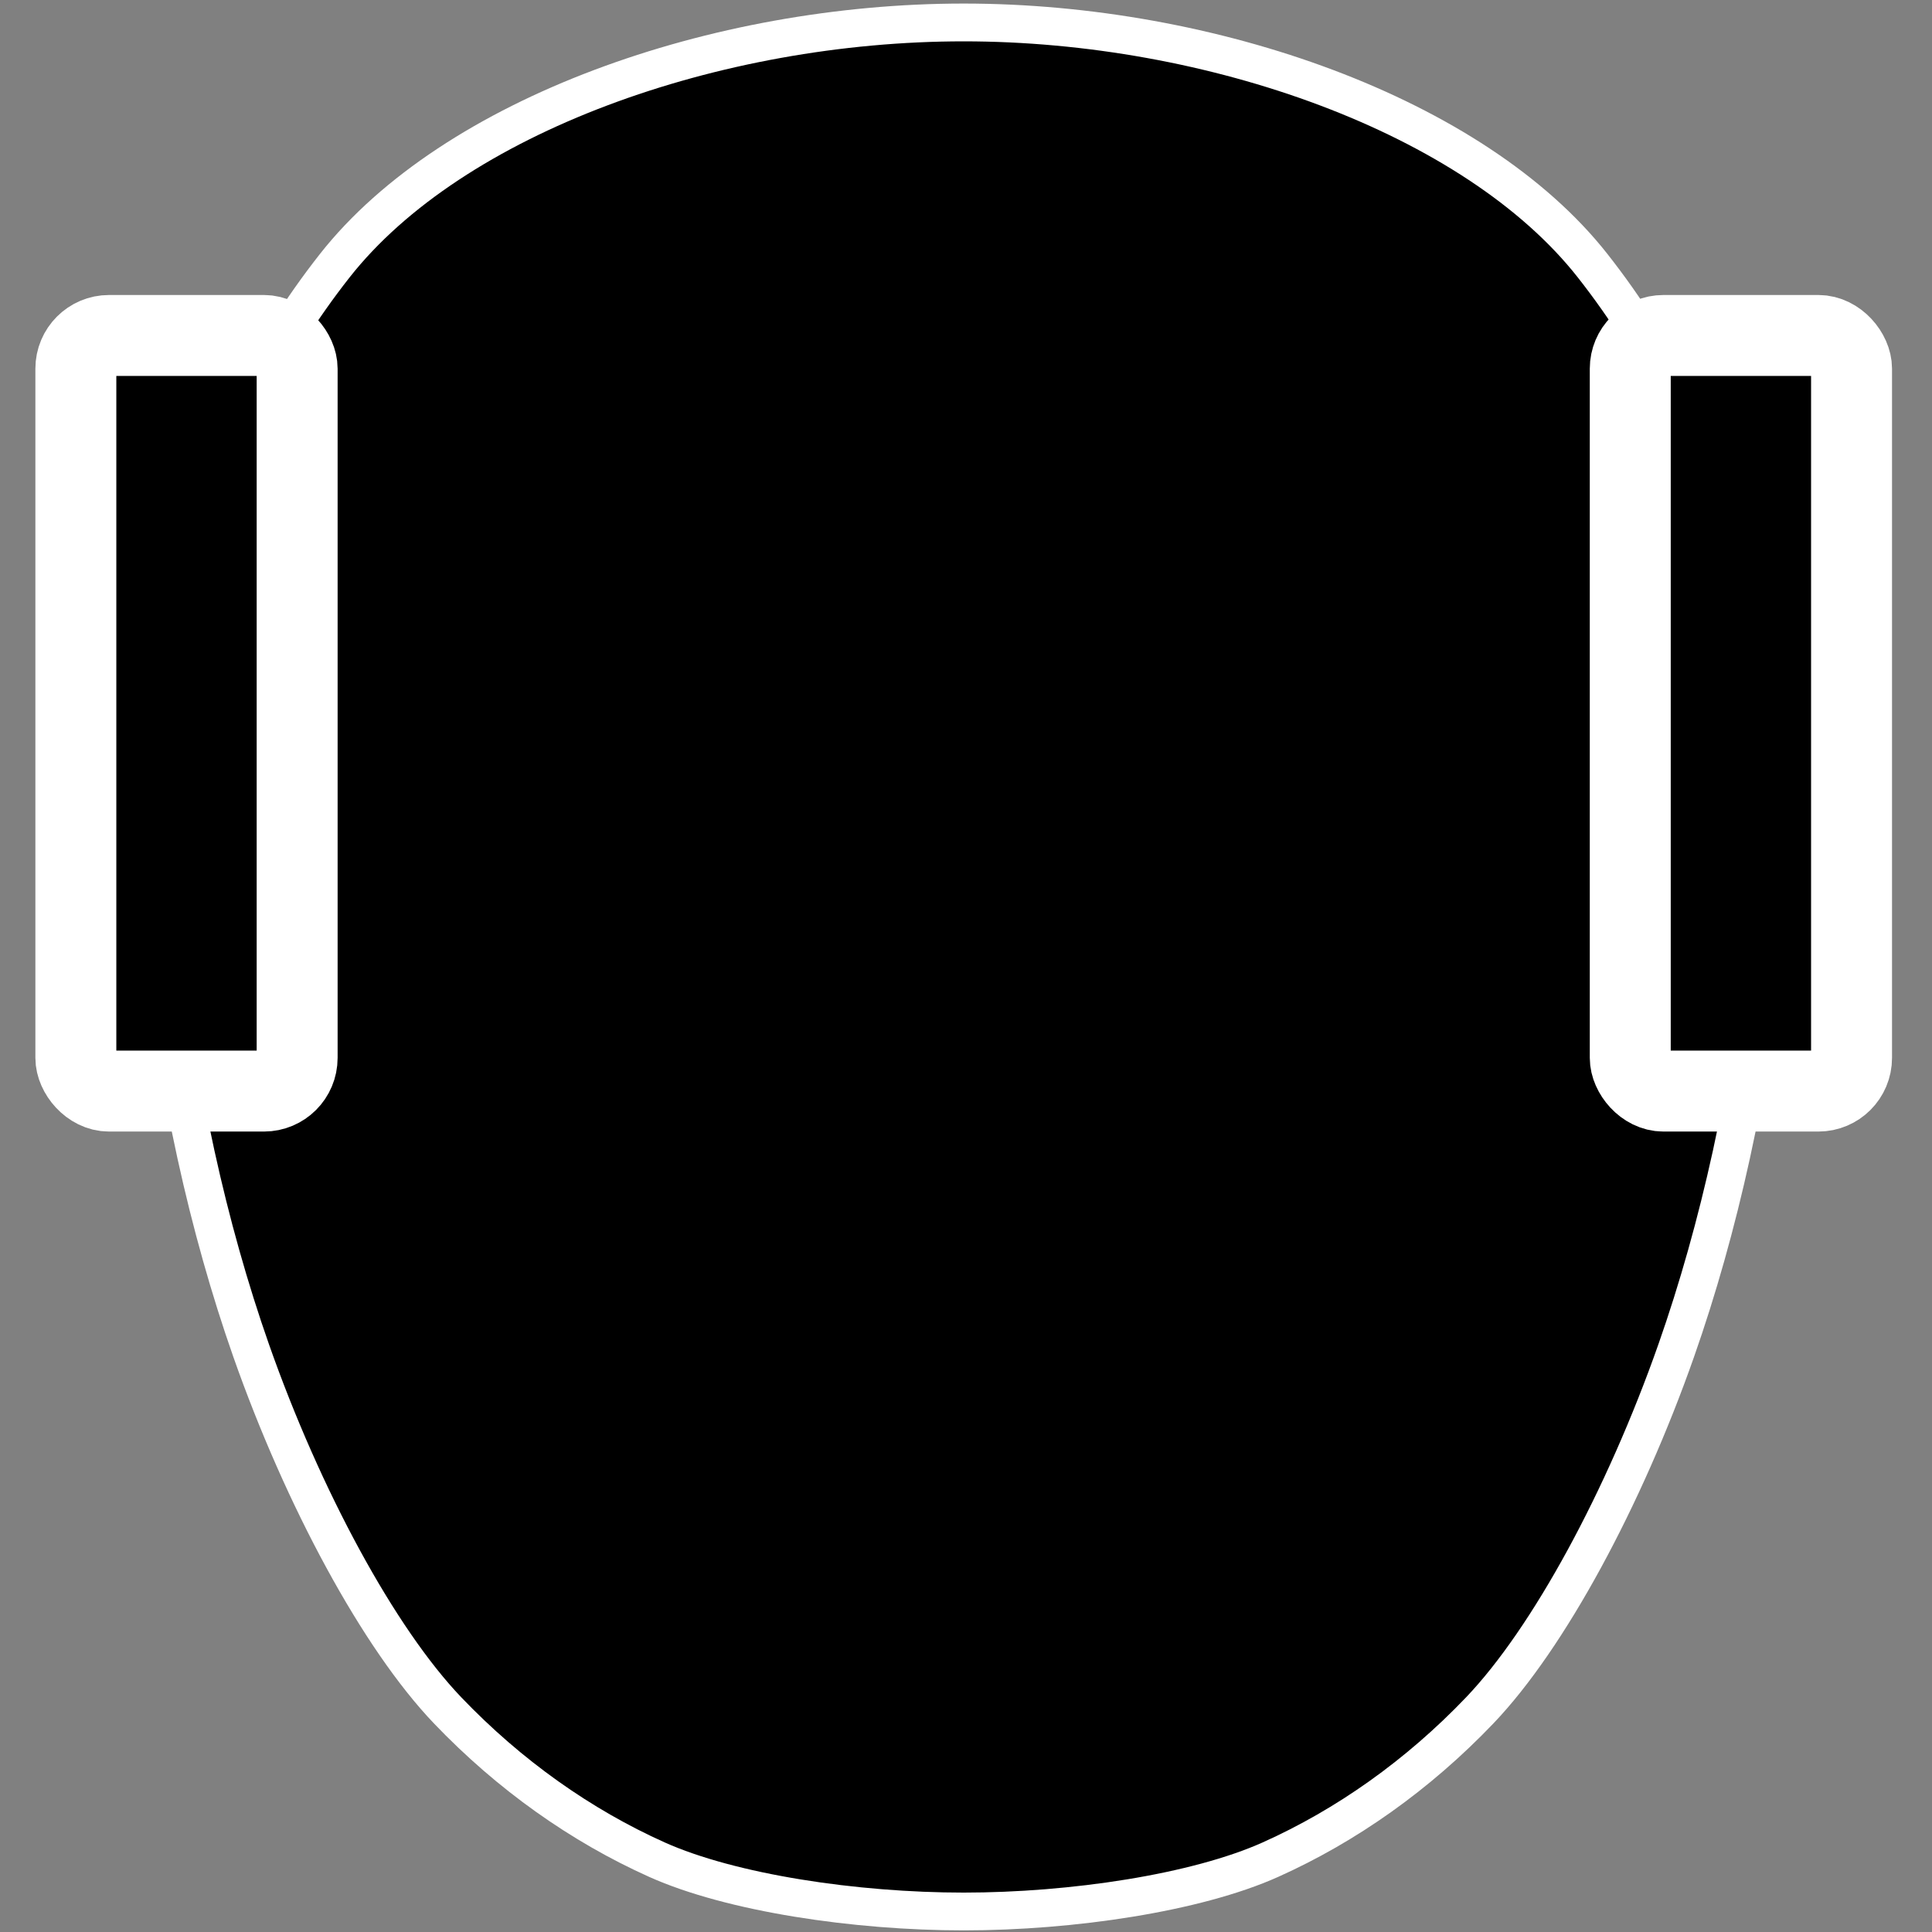 <?xml version="1.0" encoding="UTF-8" standalone="no"?>
<!-- Generator: Adobe Fireworks CS6, Export SVG Extension by Aaron Beall (http://fireworks.abeall.com) . Version: 0.6.1  -->

<svg
   xmlns:dc="http://purl.org/dc/elements/1.1/"
   xmlns:cc="http://creativecommons.org/ns#"
   xmlns:rdf="http://www.w3.org/1999/02/22-rdf-syntax-ns#"
   xmlns:svg="http://www.w3.org/2000/svg"
   xmlns="http://www.w3.org/2000/svg"
   xmlns:sodipodi="http://sodipodi.sourceforge.net/DTD/sodipodi-0.dtd"
   xmlns:inkscape="http://www.inkscape.org/namespaces/inkscape"
   id="Untitled-Page%201"
   viewBox="0 0 50 50"
   version="1.1"
   xml:space="preserve"
   x="0px"
   y="0px"
   width="50"
   height="50"
   inkscape:version="0.91 r13725"
   sodipodi:docname="magabot.svg"><rect x="0" y="0" width="50" height="50" fill="#808080" stroke="none"/><defs
     id="defs4144" /><sodipodi:namedview
     pagecolor="#ffffff"
     bordercolor="#666666"
     borderopacity="1"
     objecttolerance="10"
     gridtolerance="10"
     guidetolerance="10"
     inkscape:pageopacity="0"
     inkscape:pageshadow="2"
     inkscape:window-width="1920"
     inkscape:window-height="1017"
     id="namedview4142"
     showgrid="false"
     inkscape:zoom="11.994188"
     inkscape:cx="26.435025"
     inkscape:cy="23.244591"
     inkscape:window-x="-8"
     inkscape:window-y="-8"
     inkscape:window-maximized="1"
     inkscape:current-layer="Untitled-Page%201" /><path
     id="Ellipse"
     d="m 41.215,6.874 c 1.738,2.208 3.031,4.825 3.856,7.656 1.621,5.559 0.526,14.116 -1.69,20.421 -1.346,3.829 -3.307,7.451 -5.083,9.311 -1.603,1.679 -3.462,2.988 -5.418,3.865 -1.924,0.863 -5.139,1.342 -7.94,1.342 -2.801,0 -6.016,-0.479 -7.94,-1.342 C 15.045,47.25 13.186,45.94 11.582,44.262 9.806,42.402 7.845,38.78 6.499,34.951 4.283,28.646 3.188,20.089 4.809,14.53 5.635,11.699 6.927,9.082 8.665,6.874 11.725,2.987 18.531,0.581 24.94,0.581 c 6.409,0 13.216,2.406 16.275,6.293 z"
     inkscape:connector-curvature="0"
     style="fill:#000000;stroke:#ffffff;stroke-width:0.978" /><rect
     x="42.191"
     y="8.682"
     width="5.727"
     height="19.555"
     rx="0.859"
     ry="0.859"
     id="rect4138"
     style="fill:#000000;stroke:#ffffff;stroke-width:2.095" /><rect
     x="1.963"
     y="8.682"
     width="5.727"
     height="19.555"
     rx="0.859"
     ry="0.859"
     id="rect4140"
     style="fill:#000000;stroke:#ffffff;stroke-width:2.095" /></svg>